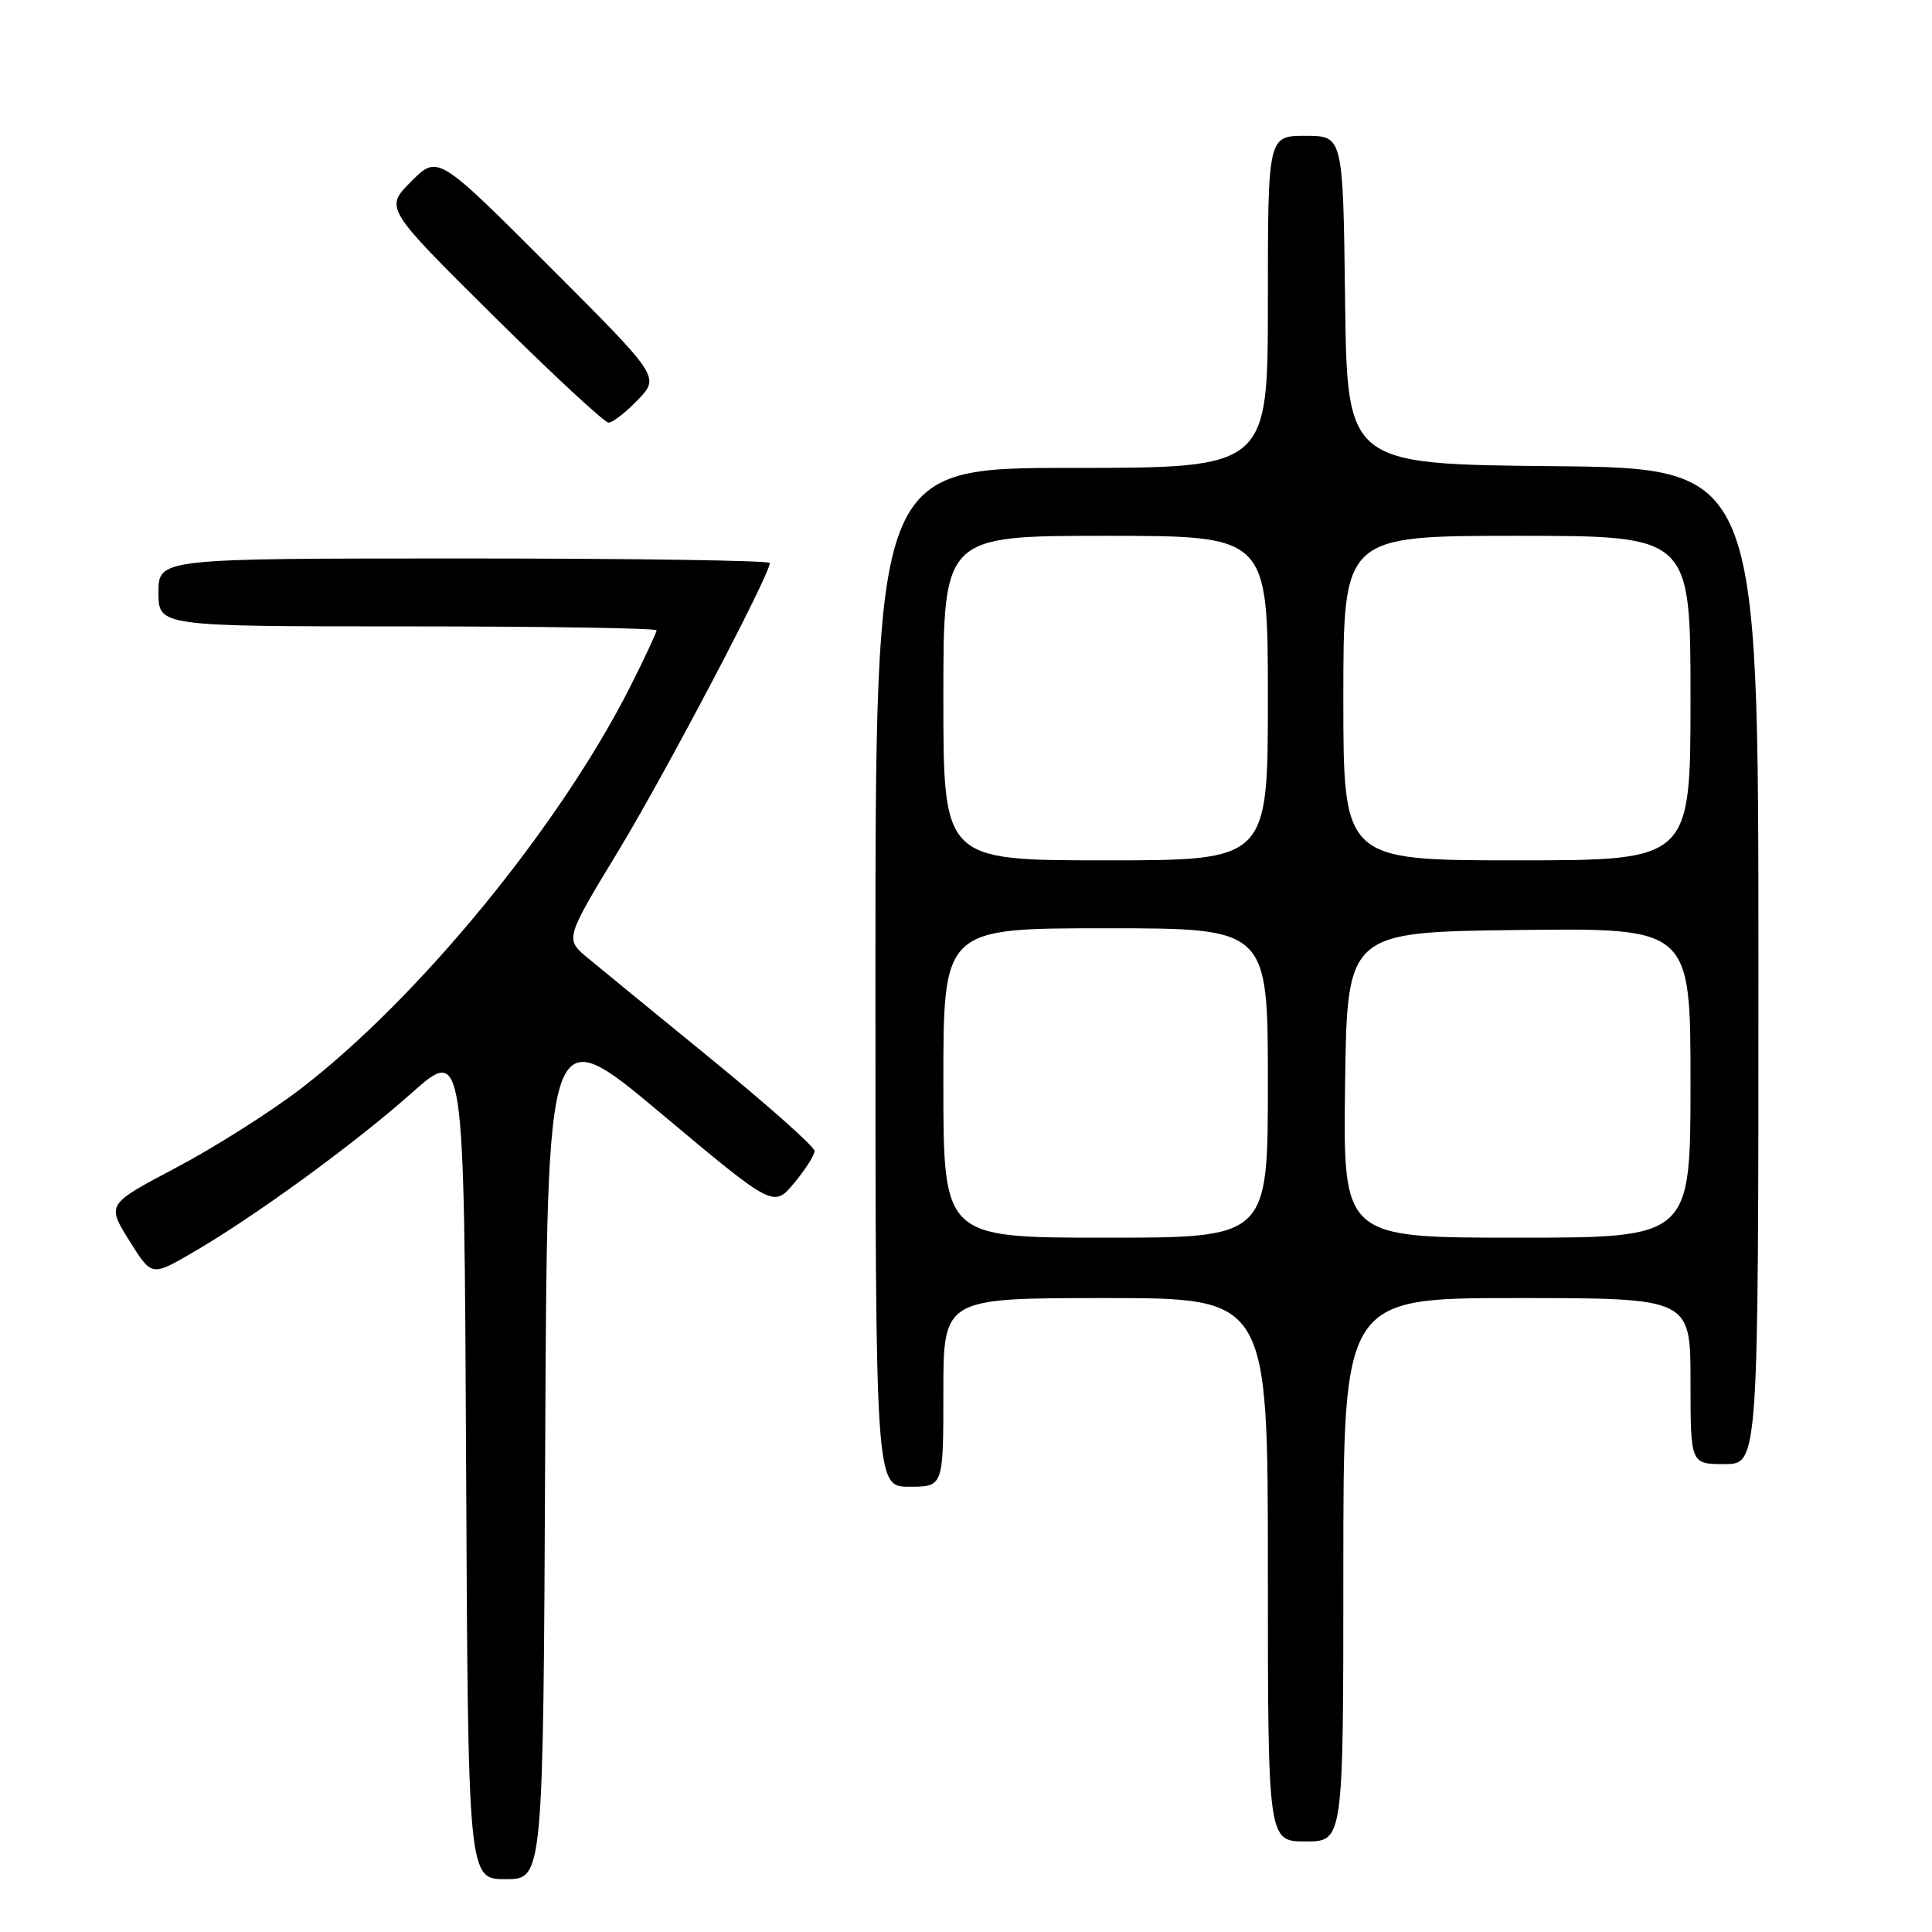 <?xml version="1.0" encoding="UTF-8" standalone="no"?>
<!DOCTYPE svg PUBLIC "-//W3C//DTD SVG 1.1//EN" "http://www.w3.org/Graphics/SVG/1.1/DTD/svg11.dtd" >
<svg xmlns="http://www.w3.org/2000/svg" xmlns:xlink="http://www.w3.org/1999/xlink" version="1.1" viewBox="0 0 256 256">
 <g >
 <path fill="currentColor"
d=" M 72.24 191.95 C 72.50 134.89 72.50 134.89 87.50 147.46 C 102.50 160.03 102.50 160.03 105.22 156.77 C 106.72 154.97 107.94 153.05 107.93 152.50 C 107.92 151.95 101.85 146.55 94.45 140.50 C 87.04 134.45 79.60 128.36 77.91 126.96 C 74.85 124.43 74.85 124.43 81.93 112.76 C 88.19 102.43 102.00 76.18 102.00 74.60 C 102.00 74.27 83.78 74.00 61.50 74.00 C 21.00 74.00 21.00 74.00 21.00 78.50 C 21.00 83.00 21.00 83.00 54.00 83.00 C 72.15 83.00 87.00 83.24 87.00 83.52 C 87.00 83.81 85.45 87.13 83.56 90.88 C 74.23 109.41 55.45 132.32 39.75 144.34 C 35.76 147.39 28.37 152.07 23.32 154.73 C 14.14 159.58 14.14 159.58 17.11 164.35 C 20.08 169.12 20.08 169.12 25.29 166.11 C 33.51 161.37 46.87 151.65 54.50 144.87 C 61.50 138.64 61.50 138.64 61.76 193.82 C 62.02 249.00 62.02 249.00 67.00 249.00 C 71.98 249.00 71.98 249.00 72.24 191.95 Z  M 178.00 208.00 C 178.00 172.00 178.00 172.00 201.00 172.00 C 224.00 172.00 224.00 172.00 224.00 183.00 C 224.00 194.00 224.00 194.00 228.50 194.00 C 233.00 194.00 233.00 194.00 233.00 128.02 C 233.00 62.03 233.00 62.03 205.75 61.77 C 178.50 61.50 178.50 61.50 178.23 39.75 C 177.96 18.00 177.96 18.00 172.98 18.00 C 168.00 18.00 168.00 18.00 168.00 40.00 C 168.00 62.00 168.00 62.00 142.00 62.00 C 116.00 62.00 116.00 62.00 116.00 129.50 C 116.00 197.00 116.00 197.00 120.50 197.00 C 125.00 197.00 125.00 197.00 125.00 184.50 C 125.00 172.00 125.00 172.00 146.50 172.00 C 168.00 172.00 168.00 172.00 168.00 208.00 C 168.00 244.00 168.00 244.00 173.00 244.00 C 178.00 244.00 178.00 244.00 178.00 208.00 Z  M 84.53 52.97 C 87.43 49.94 87.43 49.94 72.72 35.23 C 58.01 20.52 58.01 20.52 54.49 24.04 C 50.97 27.56 50.97 27.56 65.31 41.78 C 73.20 49.60 80.10 56.00 80.64 56.00 C 81.18 56.00 82.93 54.64 84.53 52.97 Z  M 125.00 143.50 C 125.00 123.00 125.00 123.00 146.50 123.00 C 168.00 123.00 168.00 123.00 168.00 143.50 C 168.00 164.00 168.00 164.00 146.50 164.00 C 125.00 164.00 125.00 164.00 125.00 143.50 Z  M 178.23 143.75 C 178.50 123.50 178.50 123.50 201.25 123.23 C 224.00 122.96 224.00 122.96 224.00 143.48 C 224.00 164.00 224.00 164.00 200.98 164.00 C 177.96 164.00 177.96 164.00 178.23 143.75 Z  M 125.00 92.50 C 125.00 71.00 125.00 71.00 146.50 71.00 C 168.00 71.00 168.00 71.00 168.00 92.50 C 168.00 114.00 168.00 114.00 146.50 114.00 C 125.00 114.00 125.00 114.00 125.00 92.50 Z  M 178.00 92.50 C 178.00 71.00 178.00 71.00 201.00 71.00 C 224.00 71.00 224.00 71.00 224.00 92.50 C 224.00 114.00 224.00 114.00 201.00 114.00 C 178.00 114.00 178.00 114.00 178.00 92.50 Z "/>
</g>
</svg>